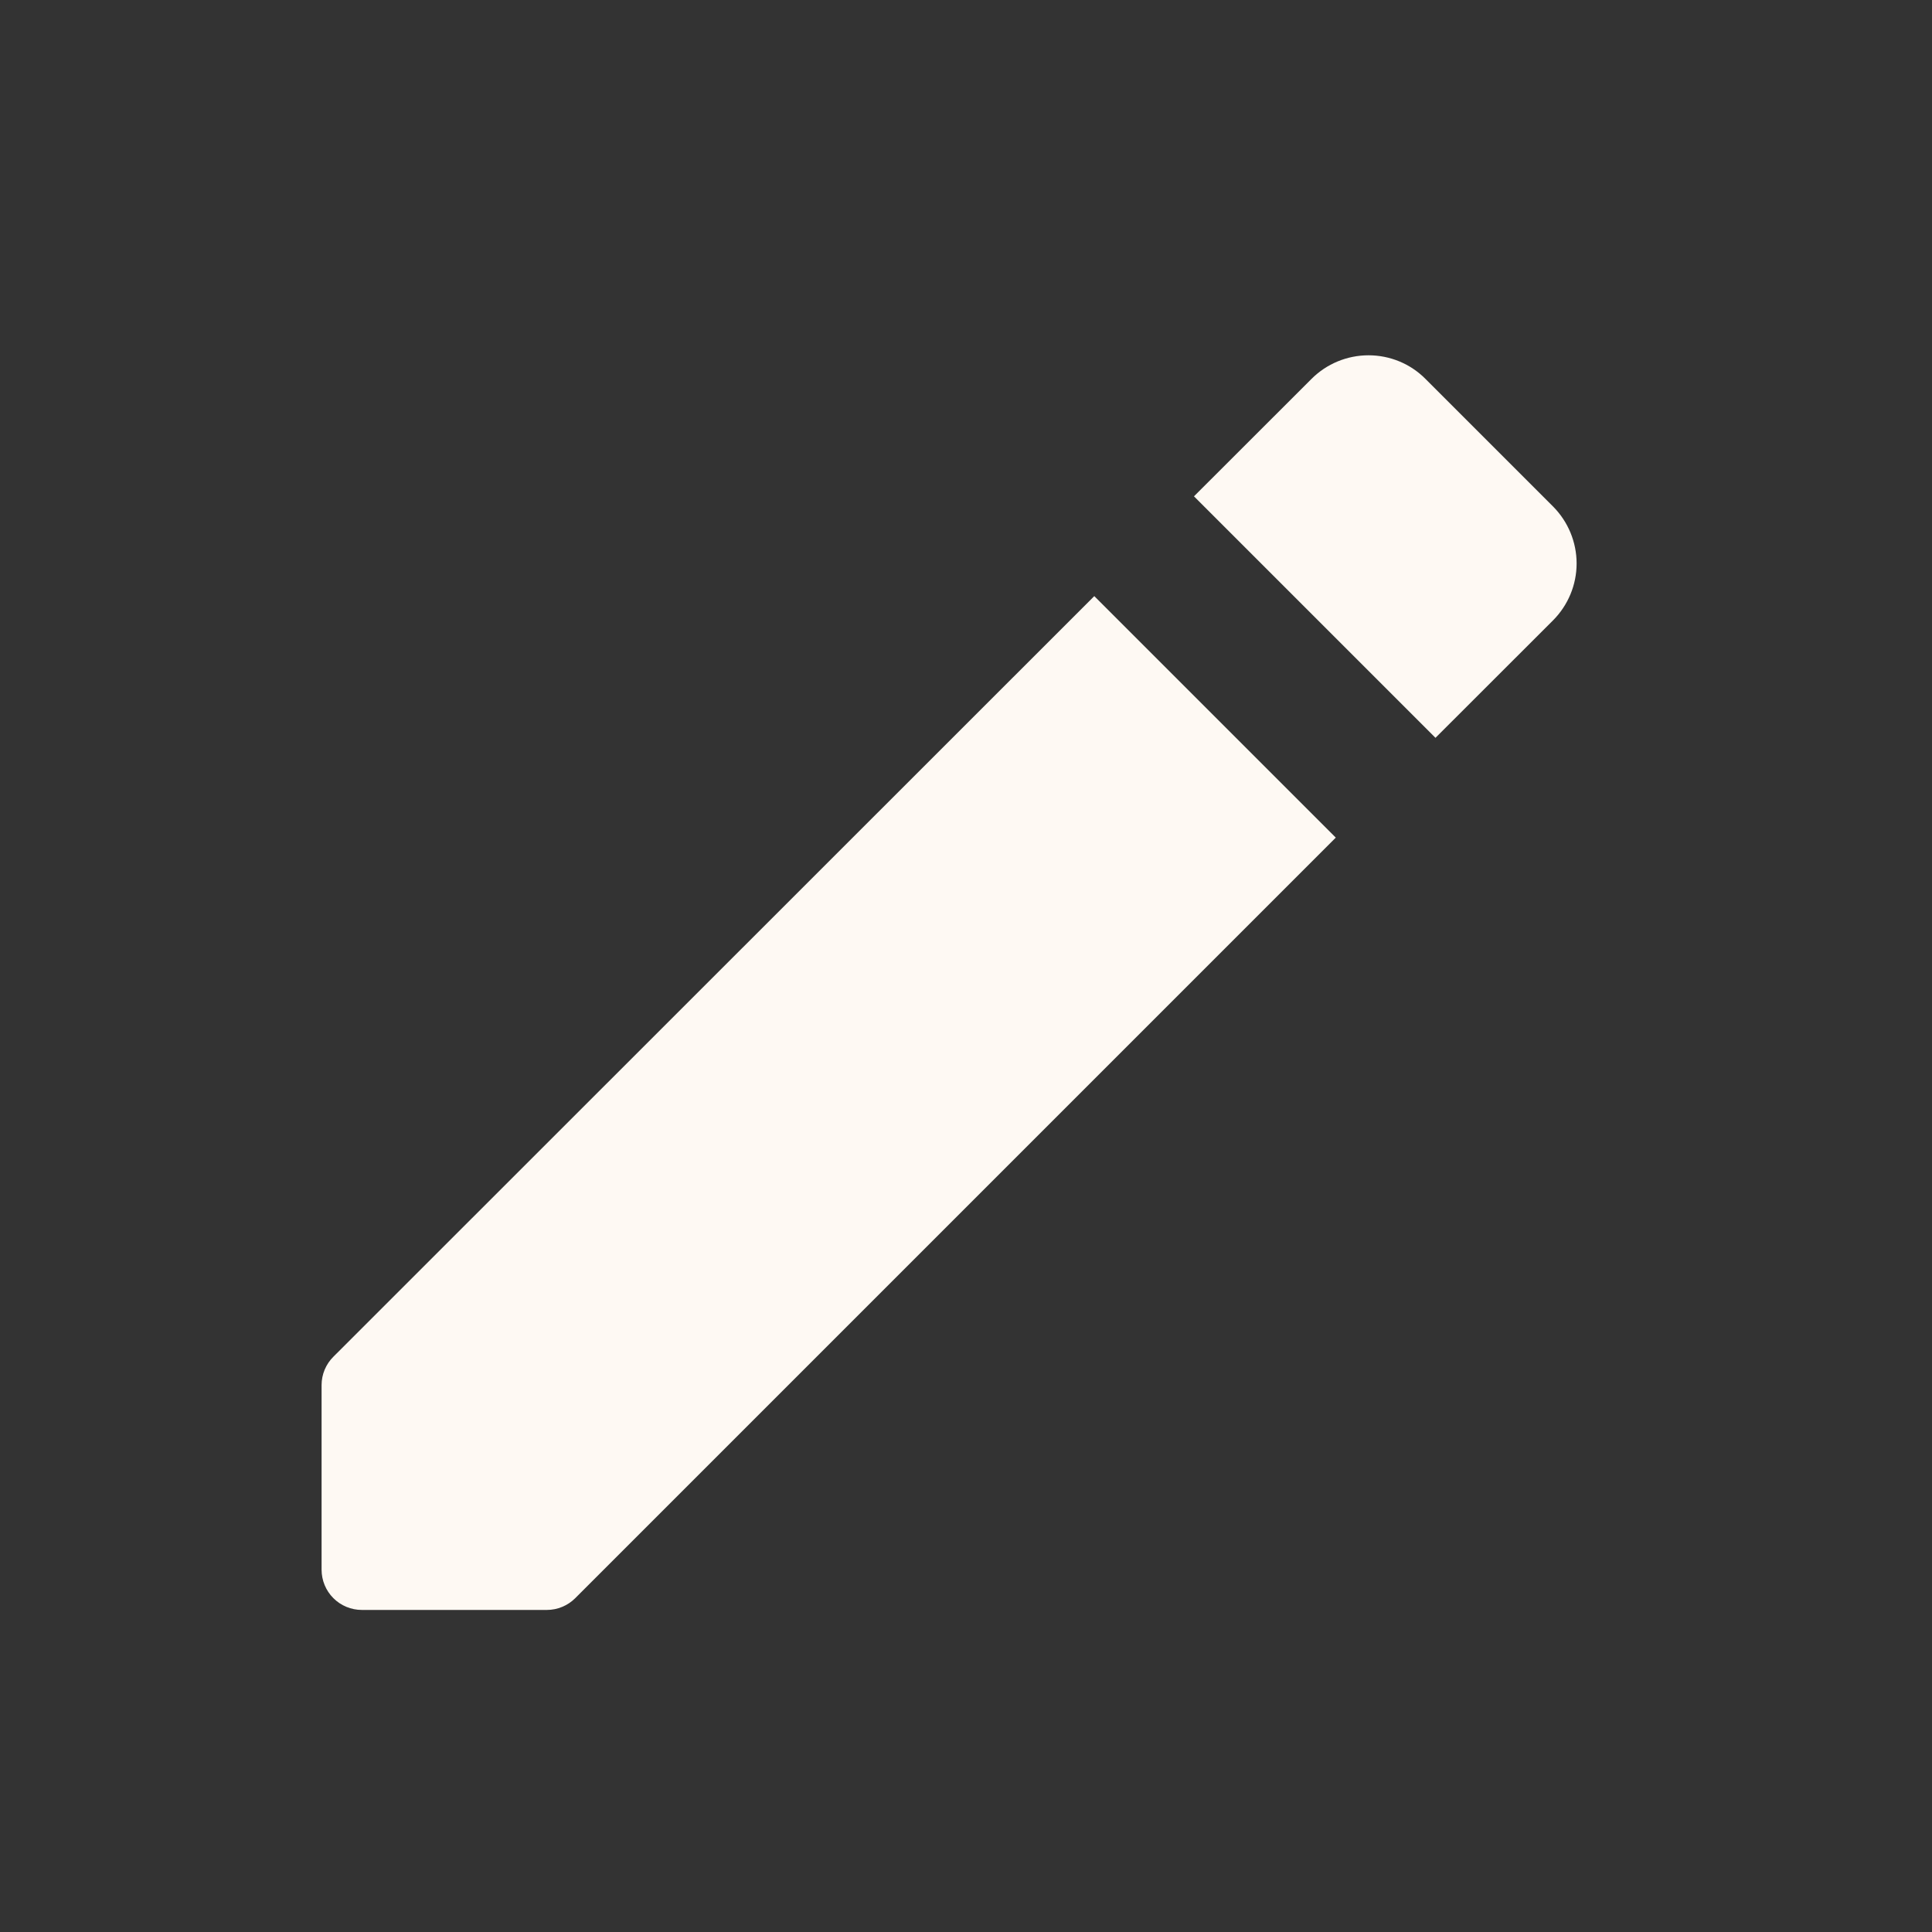 <svg width="20" height="20" viewBox="0 0 20 20" fill="none" xmlns="http://www.w3.org/2000/svg">
<rect x="0" y="0" width="20" height="20" fill="#333333" stroke="none"/>
<path d="M3.329 14.338V16.249C3.329 16.36 3.373 16.466 3.451 16.544C3.529 16.622 3.635 16.666 3.746 16.666H5.661C5.771 16.666 5.877 16.622 5.955 16.544L13.828 8.671L11.328 6.171L3.452 14.044C3.373 14.122 3.329 14.228 3.329 14.338ZM12.36 5.138L14.86 7.638L16.077 6.422C16.233 6.265 16.321 6.054 16.321 5.833C16.321 5.612 16.233 5.4 16.077 5.243L14.756 3.922C14.6 3.765 14.388 3.678 14.167 3.678C13.946 3.678 13.734 3.765 13.577 3.922L12.36 5.138Z" fill="#FEF9F3"/>
</svg>
